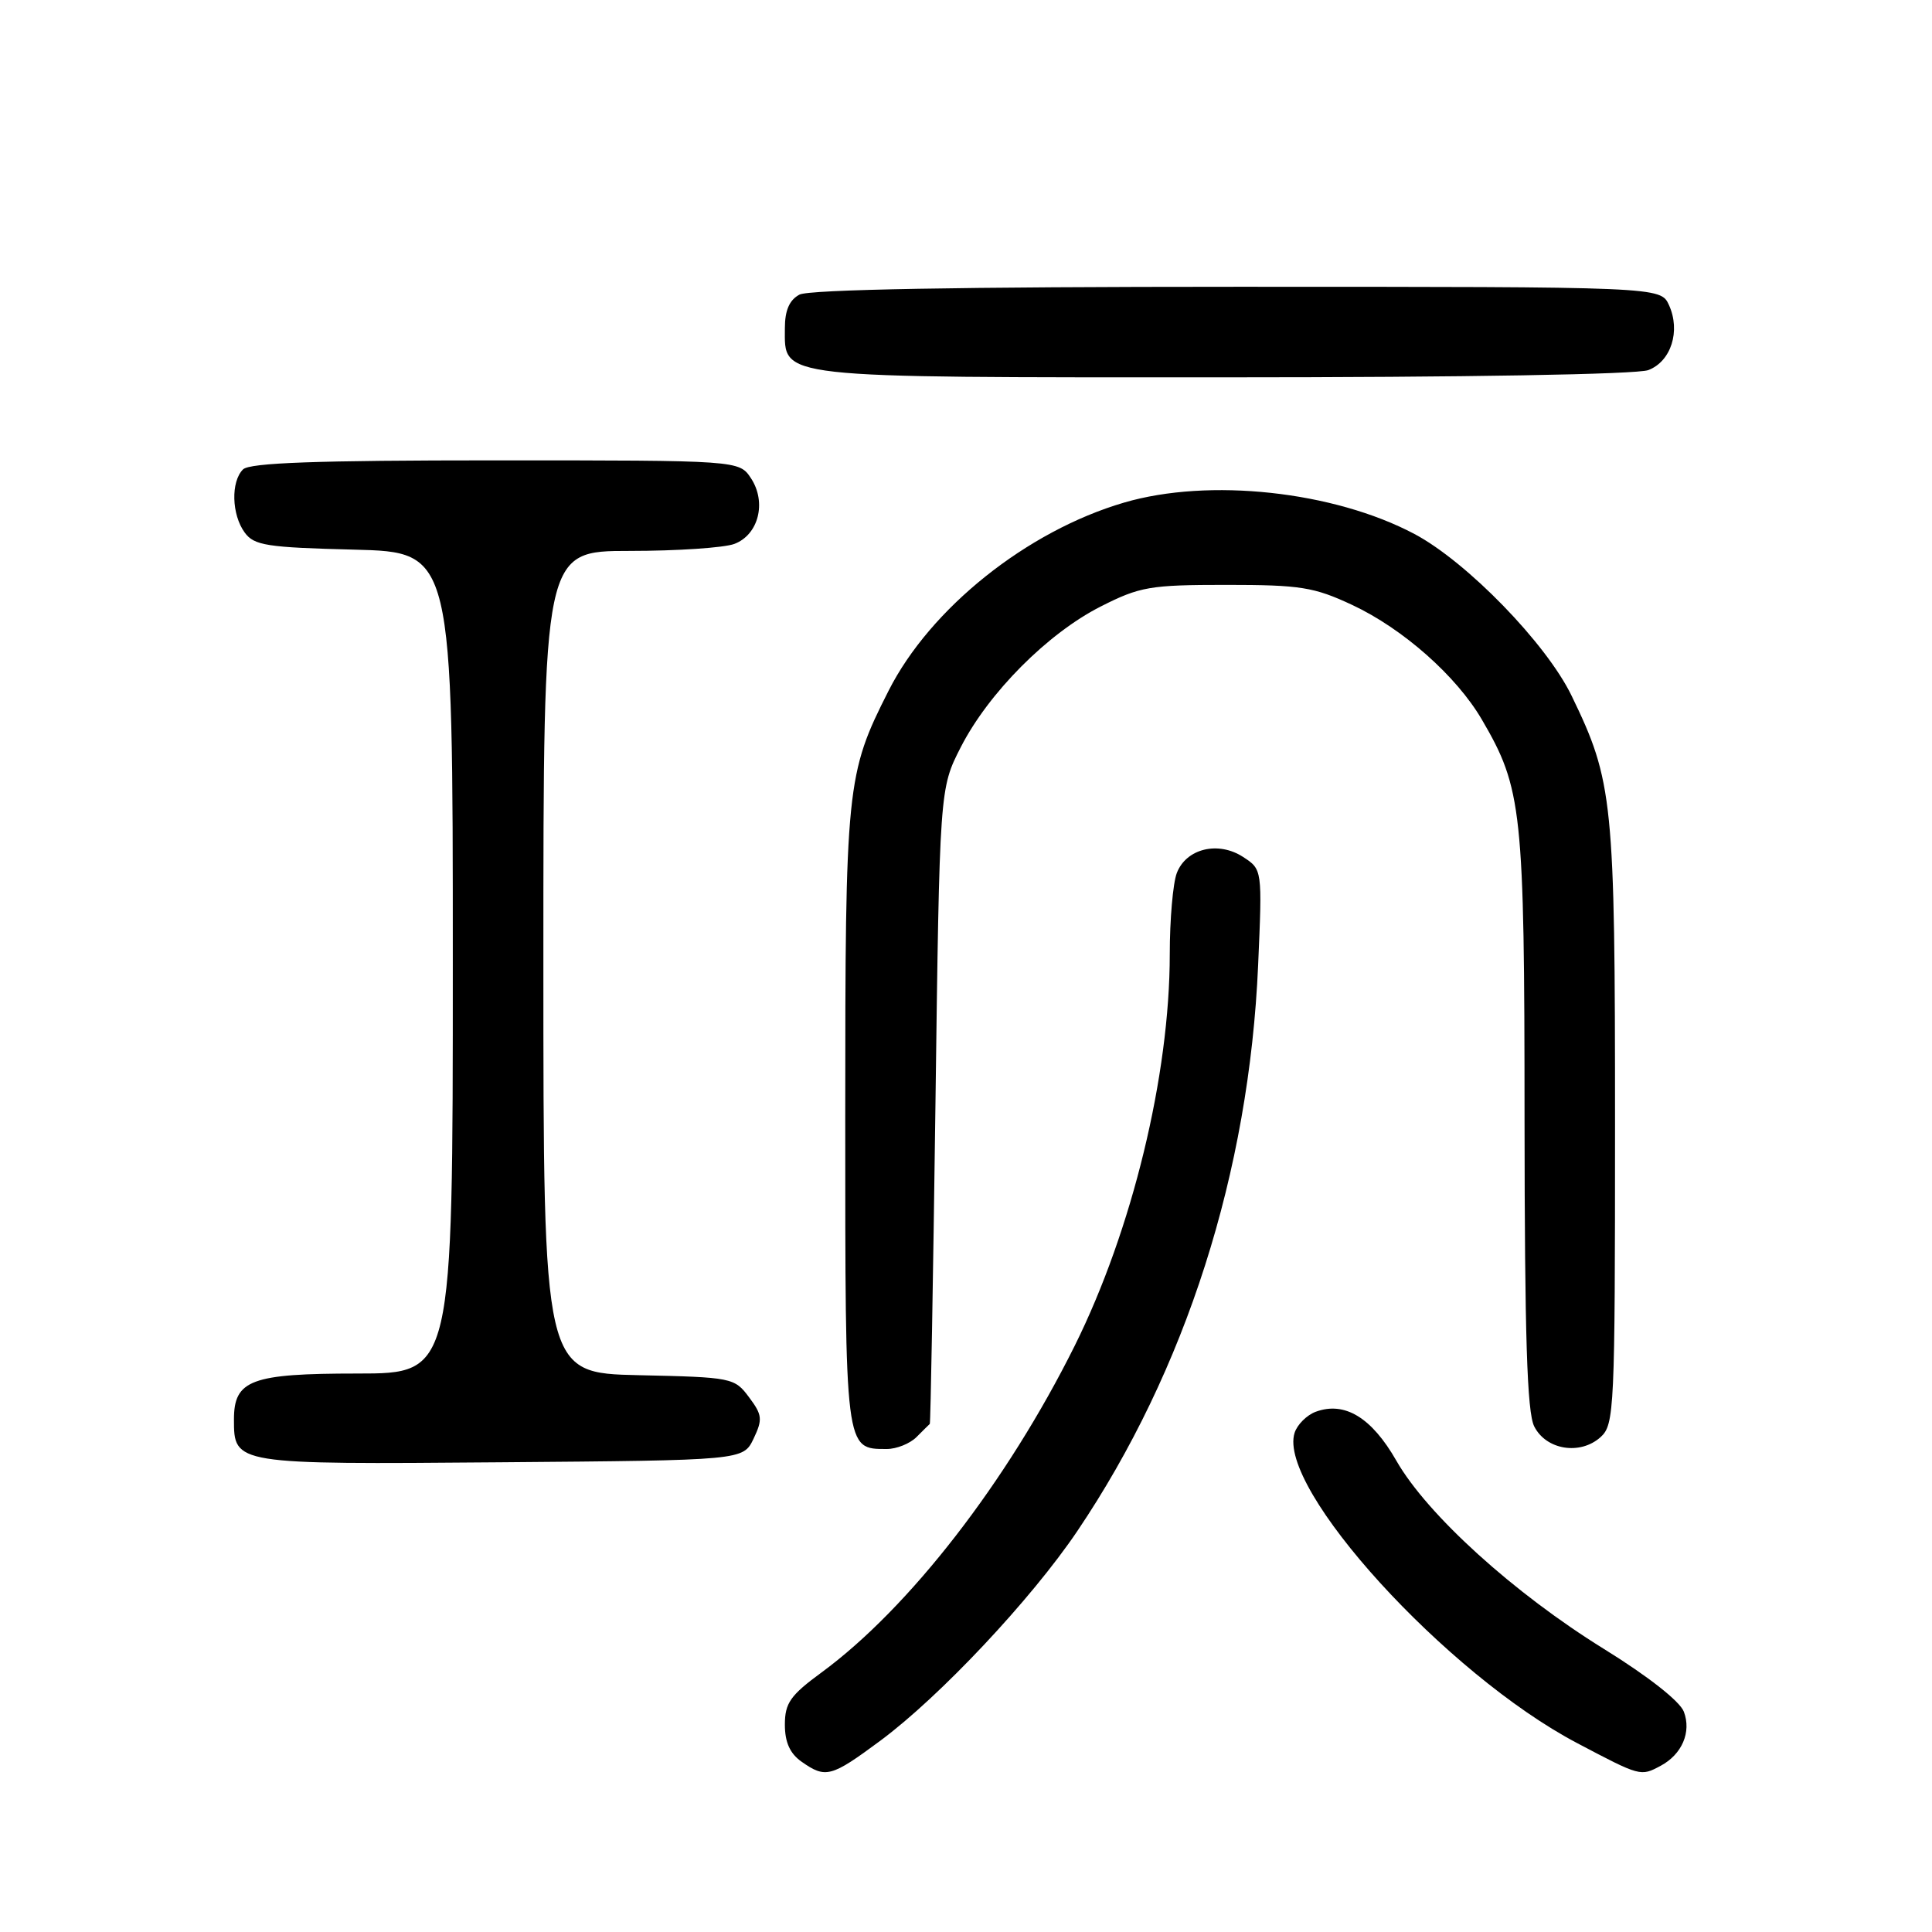 <?xml version="1.0" encoding="UTF-8" standalone="no"?>
<!DOCTYPE svg PUBLIC "-//W3C//DTD SVG 1.1//EN" "http://www.w3.org/Graphics/SVG/1.1/DTD/svg11.dtd" >
<svg xmlns="http://www.w3.org/2000/svg" xmlns:xlink="http://www.w3.org/1999/xlink" version="1.1" viewBox="0 0 256 256">
 <g >
 <path fill="currentColor"
d=" M 116.64 230.66 C 124.53 224.81 136.63 211.94 142.74 202.89 C 157.13 181.57 165.52 155.30 166.71 127.86 C 167.26 115.21 167.26 115.21 164.73 113.56 C 161.43 111.40 157.17 112.43 155.93 115.69 C 155.42 117.03 155.00 121.87 155.00 126.43 C 155.00 142.48 150.02 162.99 142.41 178.31 C 133.44 196.35 120.48 213.07 108.87 221.60 C 104.72 224.64 104.00 225.67 104.00 228.53 C 104.00 230.87 104.68 232.36 106.22 233.44 C 109.41 235.68 110.13 235.48 116.64 230.66 Z  M 220.04 233.98 C 222.88 232.46 224.14 229.51 223.12 226.81 C 222.59 225.42 218.36 222.10 212.54 218.50 C 200.61 211.12 189.12 200.71 185.03 193.56 C 181.75 187.82 178.17 185.65 174.33 187.07 C 173.15 187.51 171.89 188.77 171.54 189.86 C 169.21 197.20 191.63 221.83 208.96 230.96 C 217.38 235.40 217.38 235.40 220.04 233.98 Z  M 99.85 190.64 C 101.07 188.07 101.01 187.49 99.25 185.14 C 97.33 182.56 97.00 182.49 84.64 182.22 C 72.00 181.94 72.00 181.94 72.00 127.47 C 72.00 73.00 72.00 73.00 83.43 73.00 C 89.72 73.00 95.97 72.58 97.31 72.07 C 100.51 70.86 101.60 66.57 99.52 63.39 C 97.95 61.00 97.95 61.00 65.68 61.00 C 41.91 61.00 33.08 61.32 32.20 62.20 C 30.57 63.83 30.69 68.19 32.42 70.56 C 33.67 72.28 35.34 72.54 46.92 72.83 C 60.00 73.16 60.00 73.16 60.00 127.58 C 60.00 182.00 60.00 182.00 47.33 182.00 C 33.29 182.00 31.00 182.85 31.00 188.08 C 31.00 194.05 31.01 194.05 66.32 193.76 C 98.47 193.50 98.47 193.50 99.85 190.64 Z  M 121.43 190.43 C 122.29 189.56 123.09 188.78 123.20 188.68 C 123.31 188.58 123.64 169.60 123.95 146.50 C 124.50 104.50 124.50 104.50 127.31 99.00 C 131.00 91.79 138.83 83.92 145.86 80.36 C 151.05 77.73 152.38 77.50 162.50 77.50 C 172.32 77.50 174.11 77.79 179.18 80.16 C 185.90 83.31 192.97 89.56 196.35 95.34 C 201.70 104.49 202.00 107.28 202.01 148.43 C 202.03 177.01 202.34 187.12 203.29 189.00 C 204.86 192.13 209.39 192.86 212.09 190.42 C 213.91 188.77 214.00 186.81 214.00 149.06 C 214.00 106.01 213.75 103.55 208.24 92.18 C 204.89 85.27 194.39 74.46 187.43 70.76 C 176.72 65.08 160.19 63.29 148.93 66.60 C 136.07 70.37 123.27 80.60 117.74 91.53 C 112.14 102.58 112.00 104.00 112.00 148.11 C 112.00 192.37 111.95 192.00 117.50 192.00 C 118.80 192.00 120.56 191.29 121.43 190.43 Z  M 218.41 49.04 C 221.43 47.89 222.71 43.86 221.15 40.43 C 220.04 38.00 220.04 38.00 163.96 38.00 C 127.21 38.00 107.20 38.36 105.93 39.04 C 104.60 39.75 104.00 41.13 104.00 43.48 C 104.00 50.20 102.25 50.00 162.16 50.00 C 194.23 50.00 216.89 49.61 218.41 49.04 Z "/>
</g>
</svg>